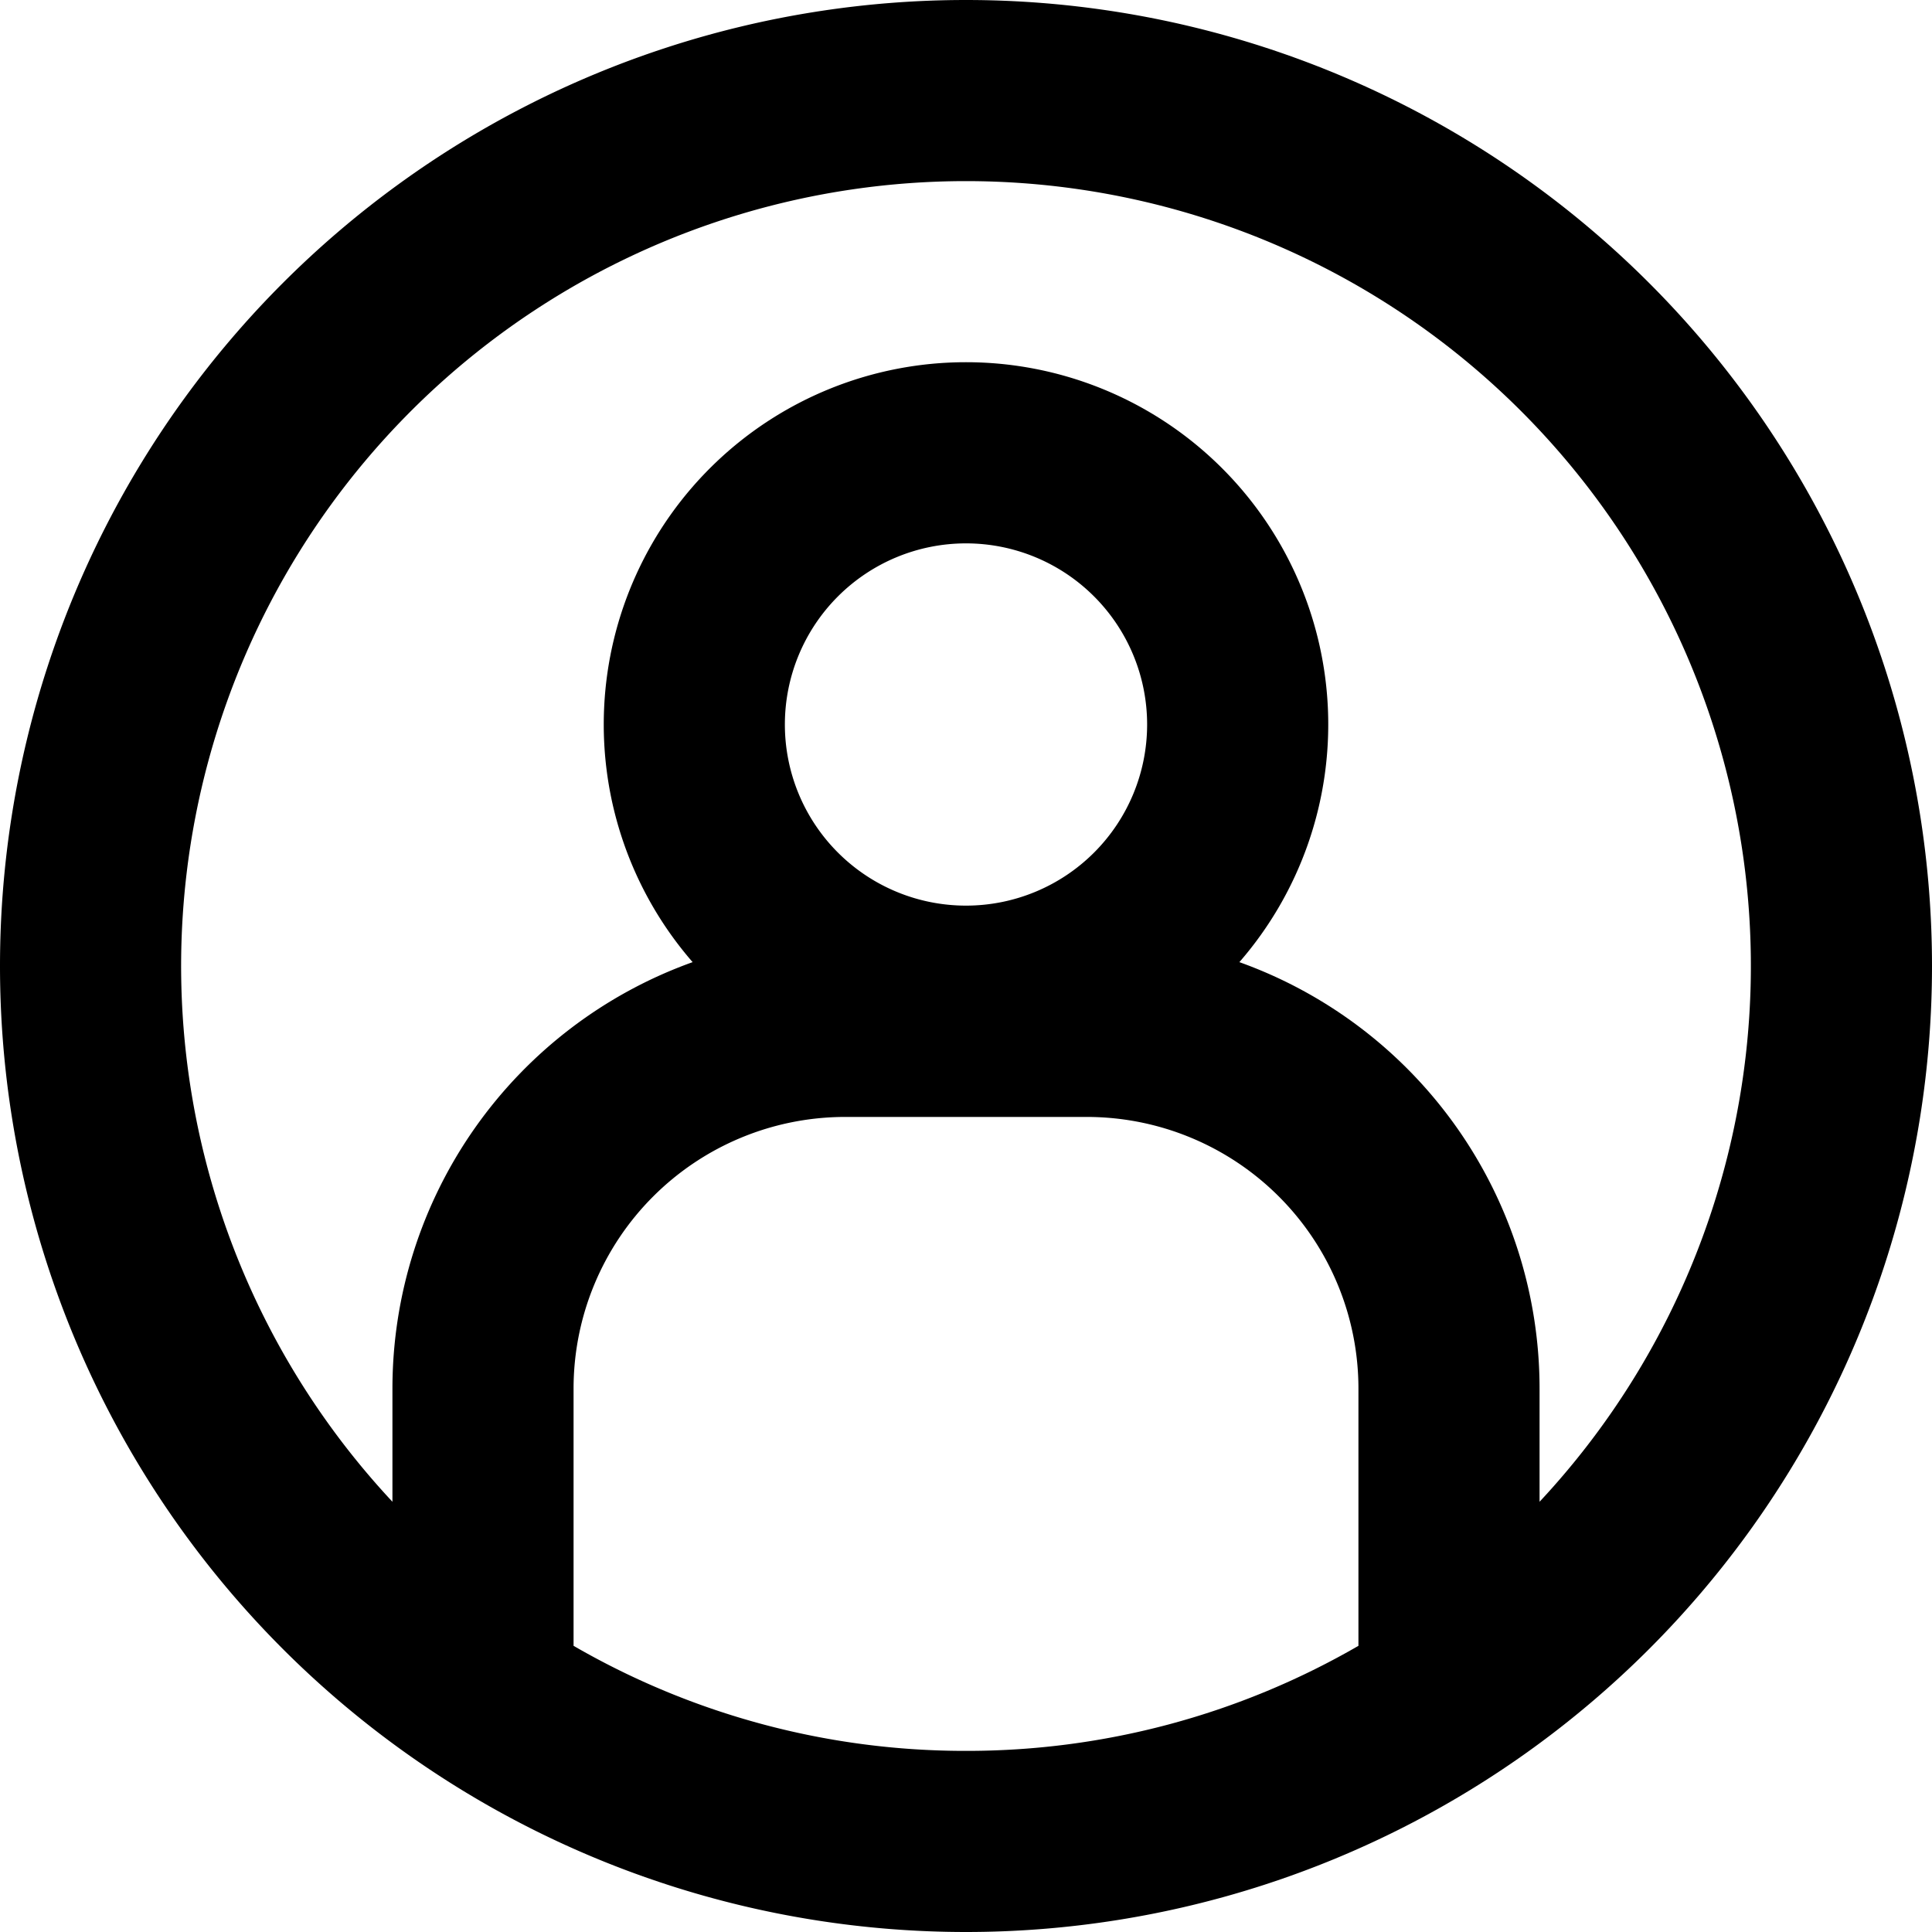 <svg width="16" height="16" viewBox="0 0 16 16" xmlns="http://www.w3.org/2000/svg" fill="currentcolor"><path fill-rule="evenodd" clip-rule="evenodd" d="M8 14.5a6.47 6.47 0 0 0 3.25-.87V11.5A2.25 2.25 0 0 0 9 9.25H7a2.25 2.25 0 0 0-2.25 2.25v2.13A6.47 6.47 0 0 0 8 14.5Zm4.75-3v.937a6.5 6.5 0 1 0-9.5 0V11.5a3.752 3.752 0 0 1 2.486-3.532 3 3 0 1 1 4.528 0A3.752 3.752 0 0 1 12.75 11.5ZM8 16A8 8 0 1 0 8 0a8 8 0 0 0 0 16ZM9.5 6a1.5 1.5 0 1 1-3 0 1.5 1.5 0 0 1 3 0Z"/></svg>